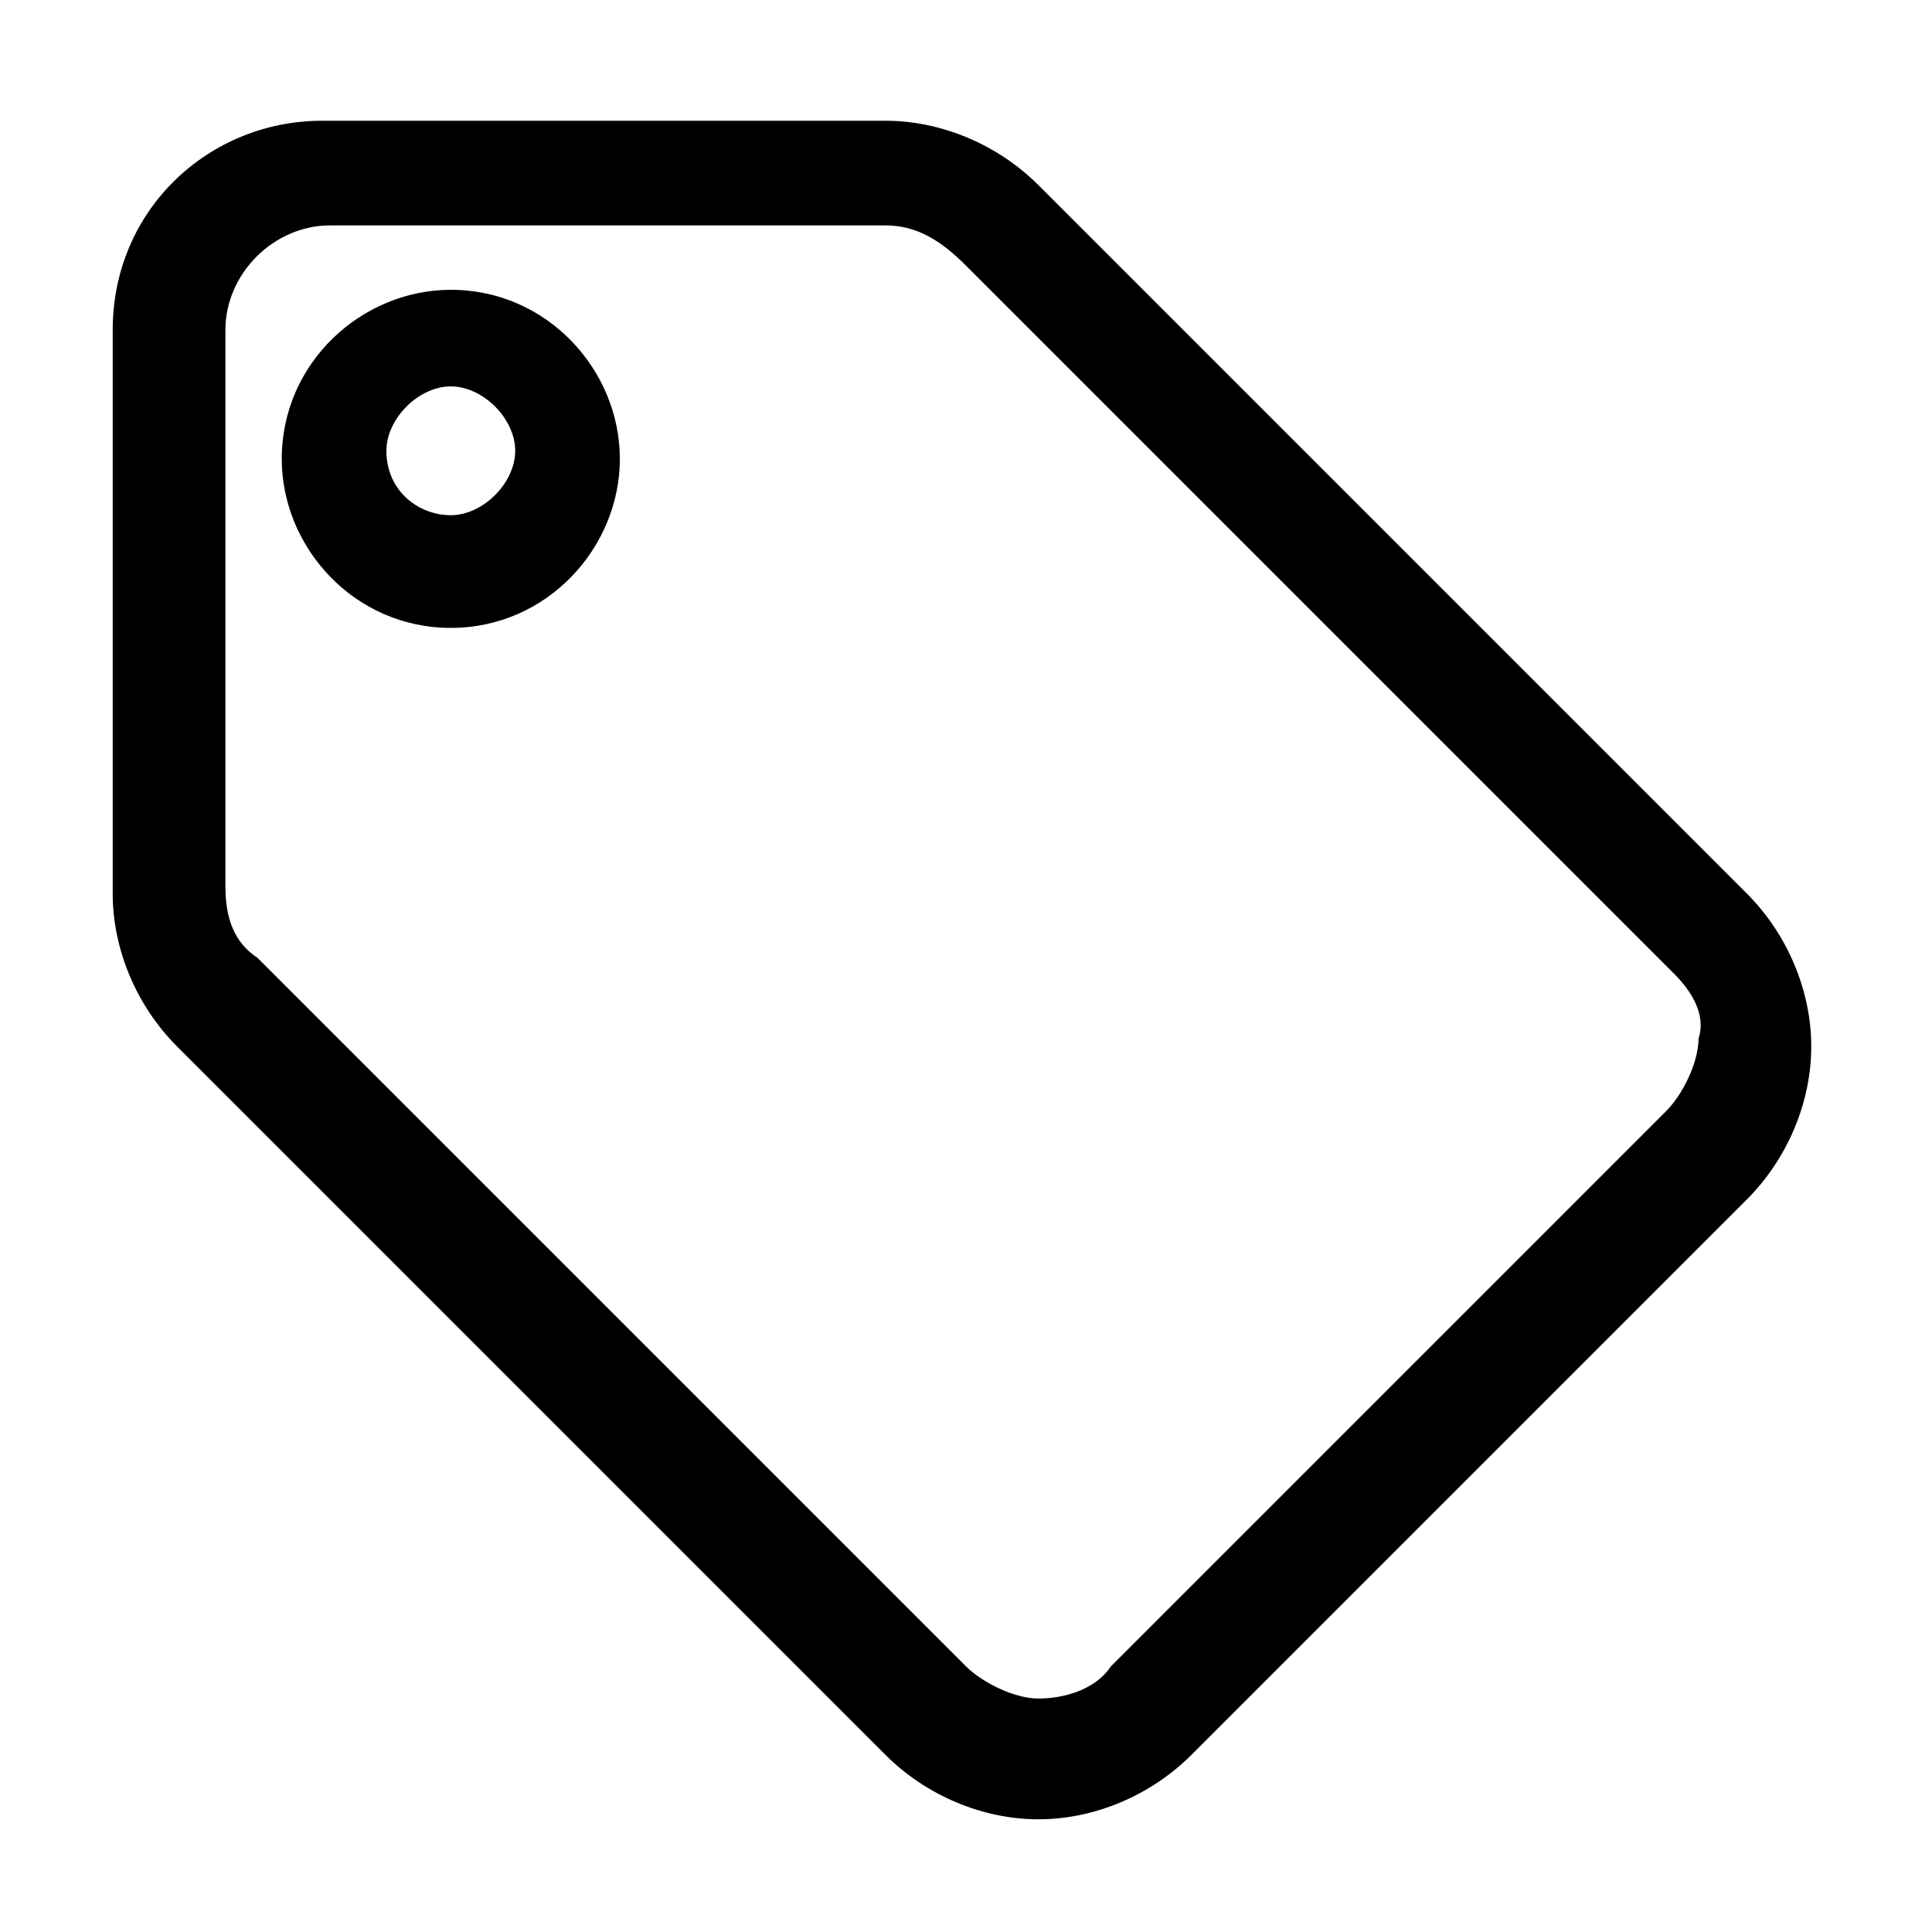 <svg version="1.1" id="Vlt-icon-tag" xmlns="http://www.w3.org/2000/svg" xmlns:xlink="http://www.w3.org/1999/xlink" x="0px" y="0px" viewBox="0 0 24 24" style="enable-background:new 0 0 24 24;" xml:space="preserve"><path d="M21.7,11.1c0.5,0.5,0.8,1.2,0.8,1.9c0,0.7-0.3,1.4-0.8,1.9l-6.9,6.9c-0.5,0.5-1.2,0.8-1.9,0.8c-0.7,0-1.4-0.3-1.9-0.8&#xA;&#x9;l-8.8-8.8c-0.5-0.5-0.8-1.2-0.8-1.9V4.1c0-1.5,1.2-2.6,2.6-2.6H11c0.7,0,1.4,0.3,1.9,0.8L21.7,11.1z M20.8,12.1l-8.8-8.8&#xA;&#x9;C11.7,3,11.4,2.8,11,2.8H4.1c-0.7,0-1.3,0.6-1.3,1.3V11c0,0.4,0.1,0.7,0.4,0.9l8.8,8.8c0.2,0.2,0.6,0.4,0.9,0.4s0.7-0.1,0.9-0.4&#xA;&#x9;l6.9-6.9c0.2-0.2,0.4-0.6,0.4-0.9C21.2,12.6,21,12.3,20.8,12.1L20.8,12.1z M5.6,6.4c0.4,0,0.8-0.4,0.8-0.8c0,0,0,0,0,0&#xA;&#x9;c0-0.4-0.4-0.8-0.8-0.8c0,0,0,0,0,0c-0.4,0-0.8,0.4-0.8,0.8c0,0,0,0,0,0C4.8,6.1,5.2,6.4,5.6,6.4C5.6,6.4,5.6,6.4,5.6,6.4L5.6,6.4z&#xA;&#x9; M5.6,7.8c-1.2,0-2.1-1-2.1-2.1c0,0,0,0,0,0c0-1.2,1-2.1,2.1-2.1c1.2,0,2.1,1,2.1,2.1S6.8,7.8,5.6,7.8L5.6,7.8z"/></svg>